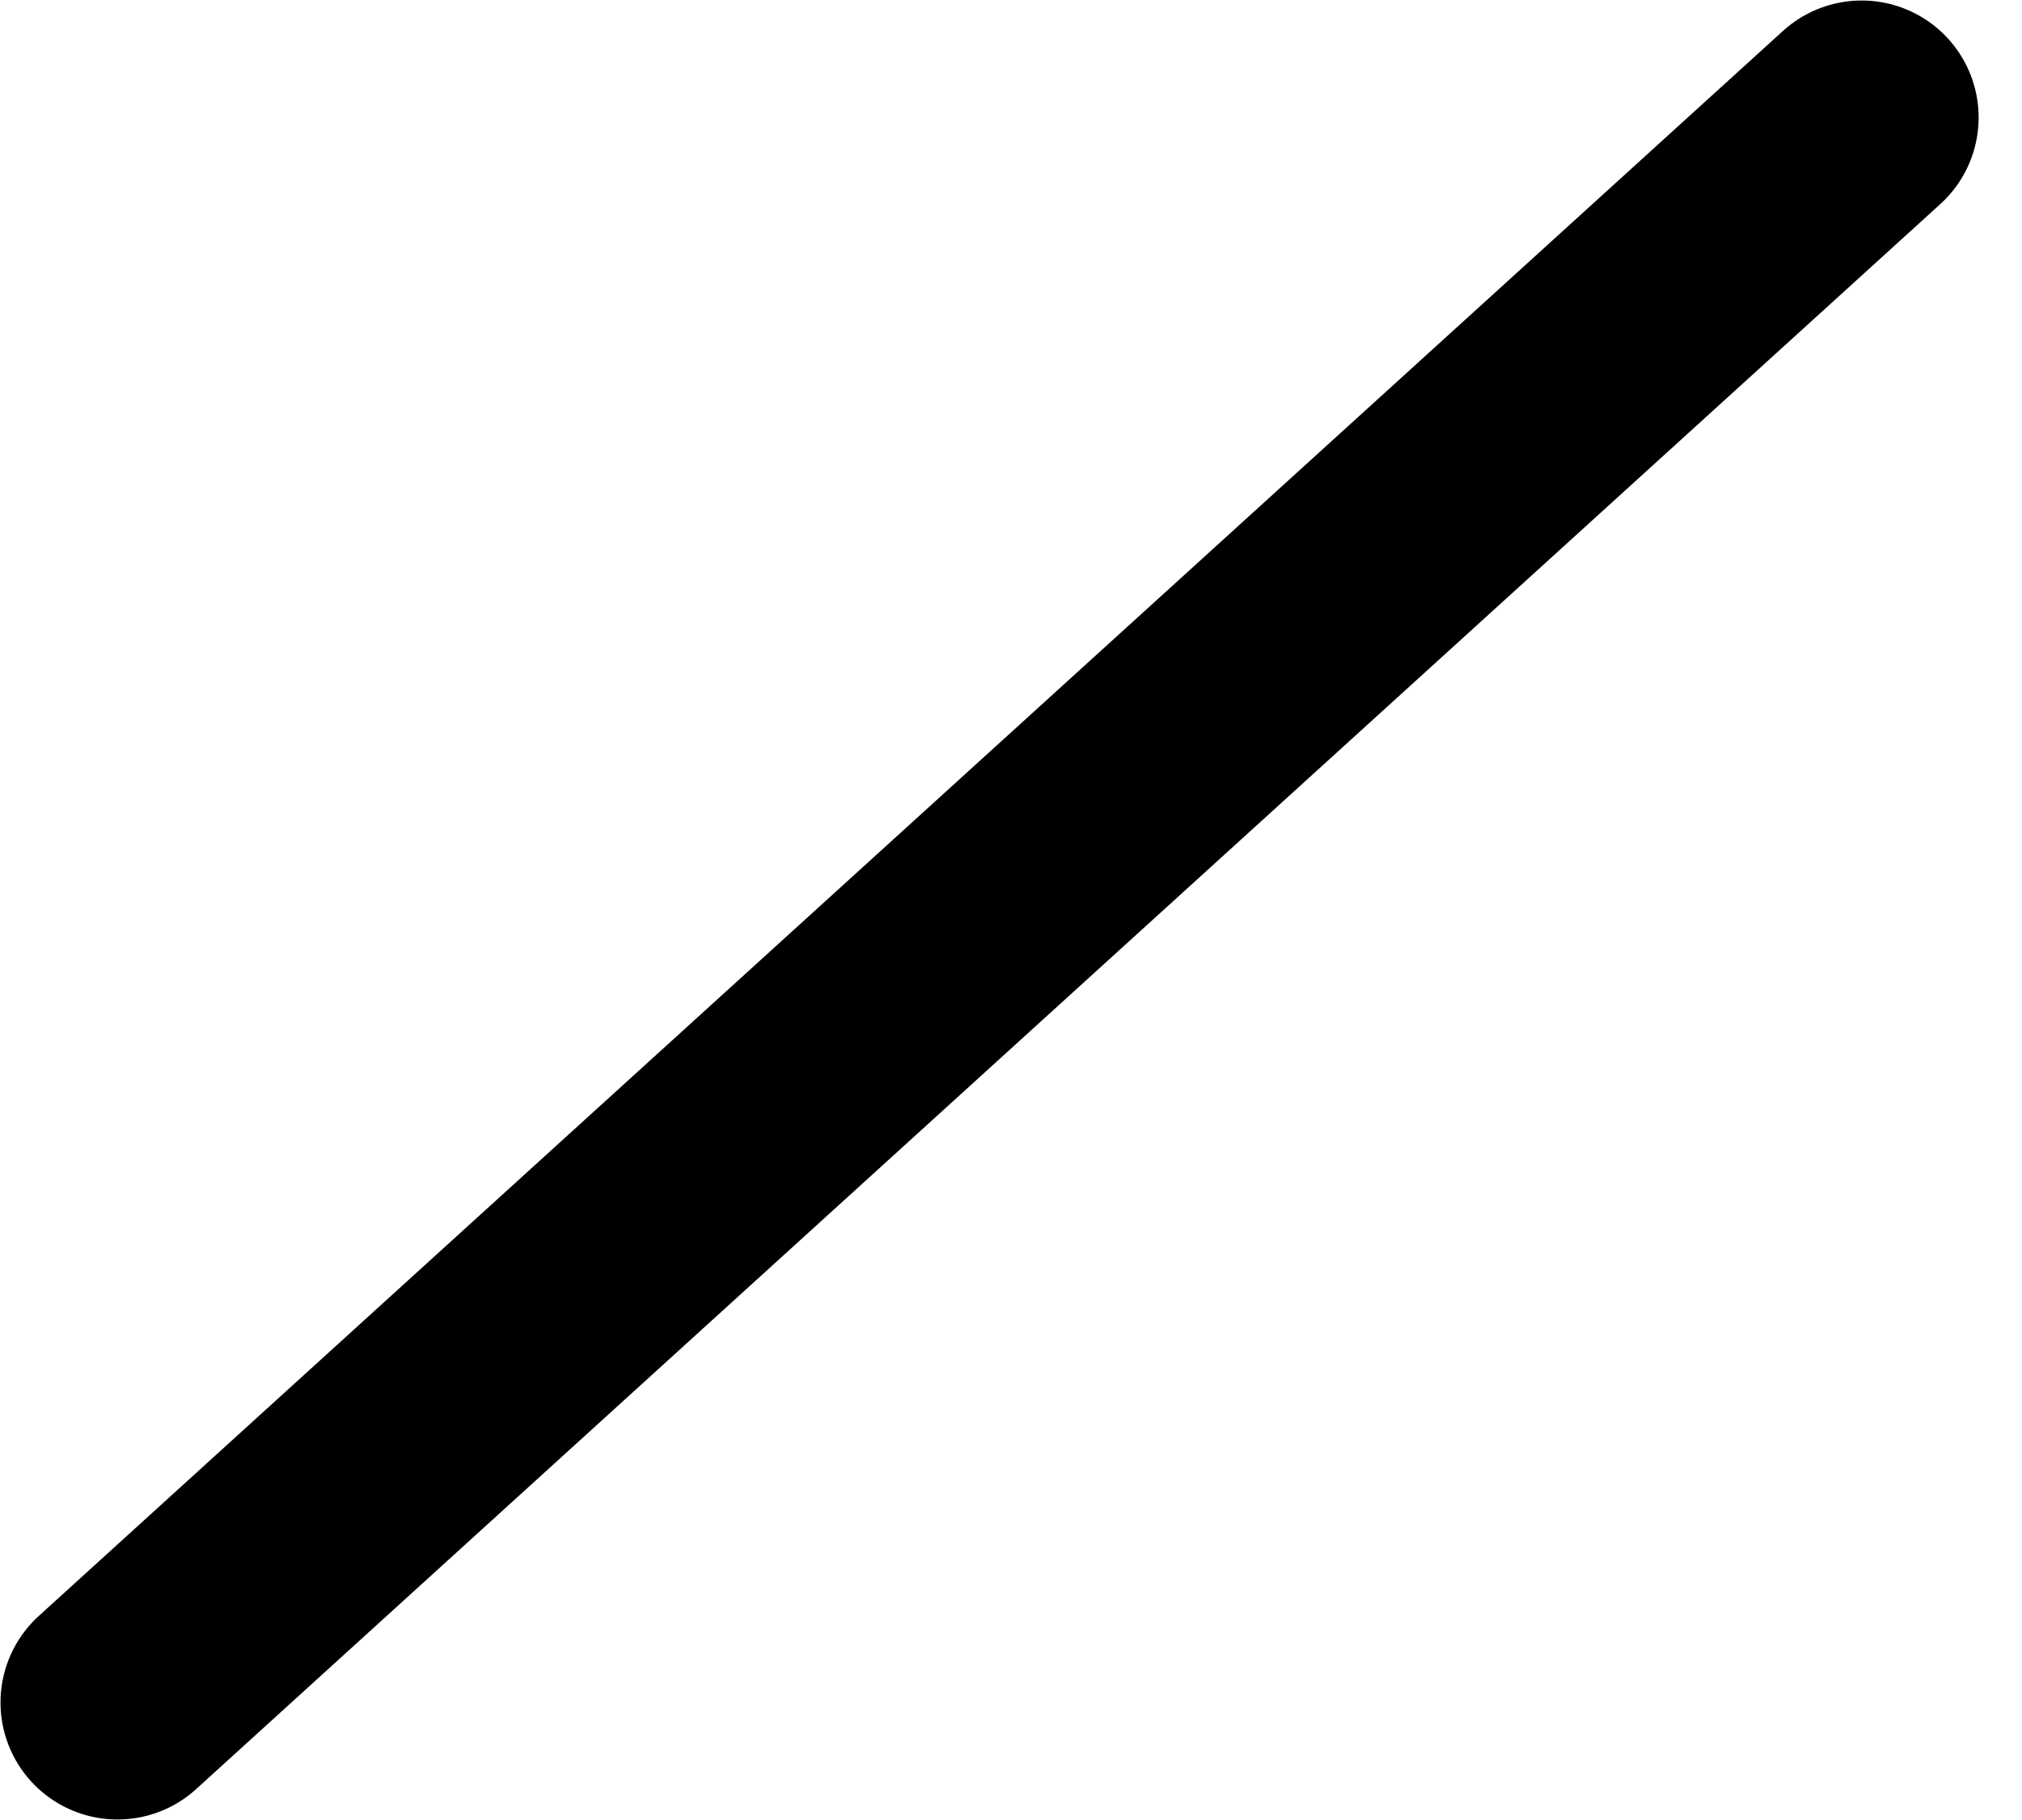 <svg width="20" height="18" viewBox="0 0 20 18" fill="none" xmlns="http://www.w3.org/2000/svg">
<path d="M1.162 16.838L18.414 1.162" stroke="#000001" stroke-width="2.314" stroke-linecap="round" stroke-linejoin="round"/>
</svg>
